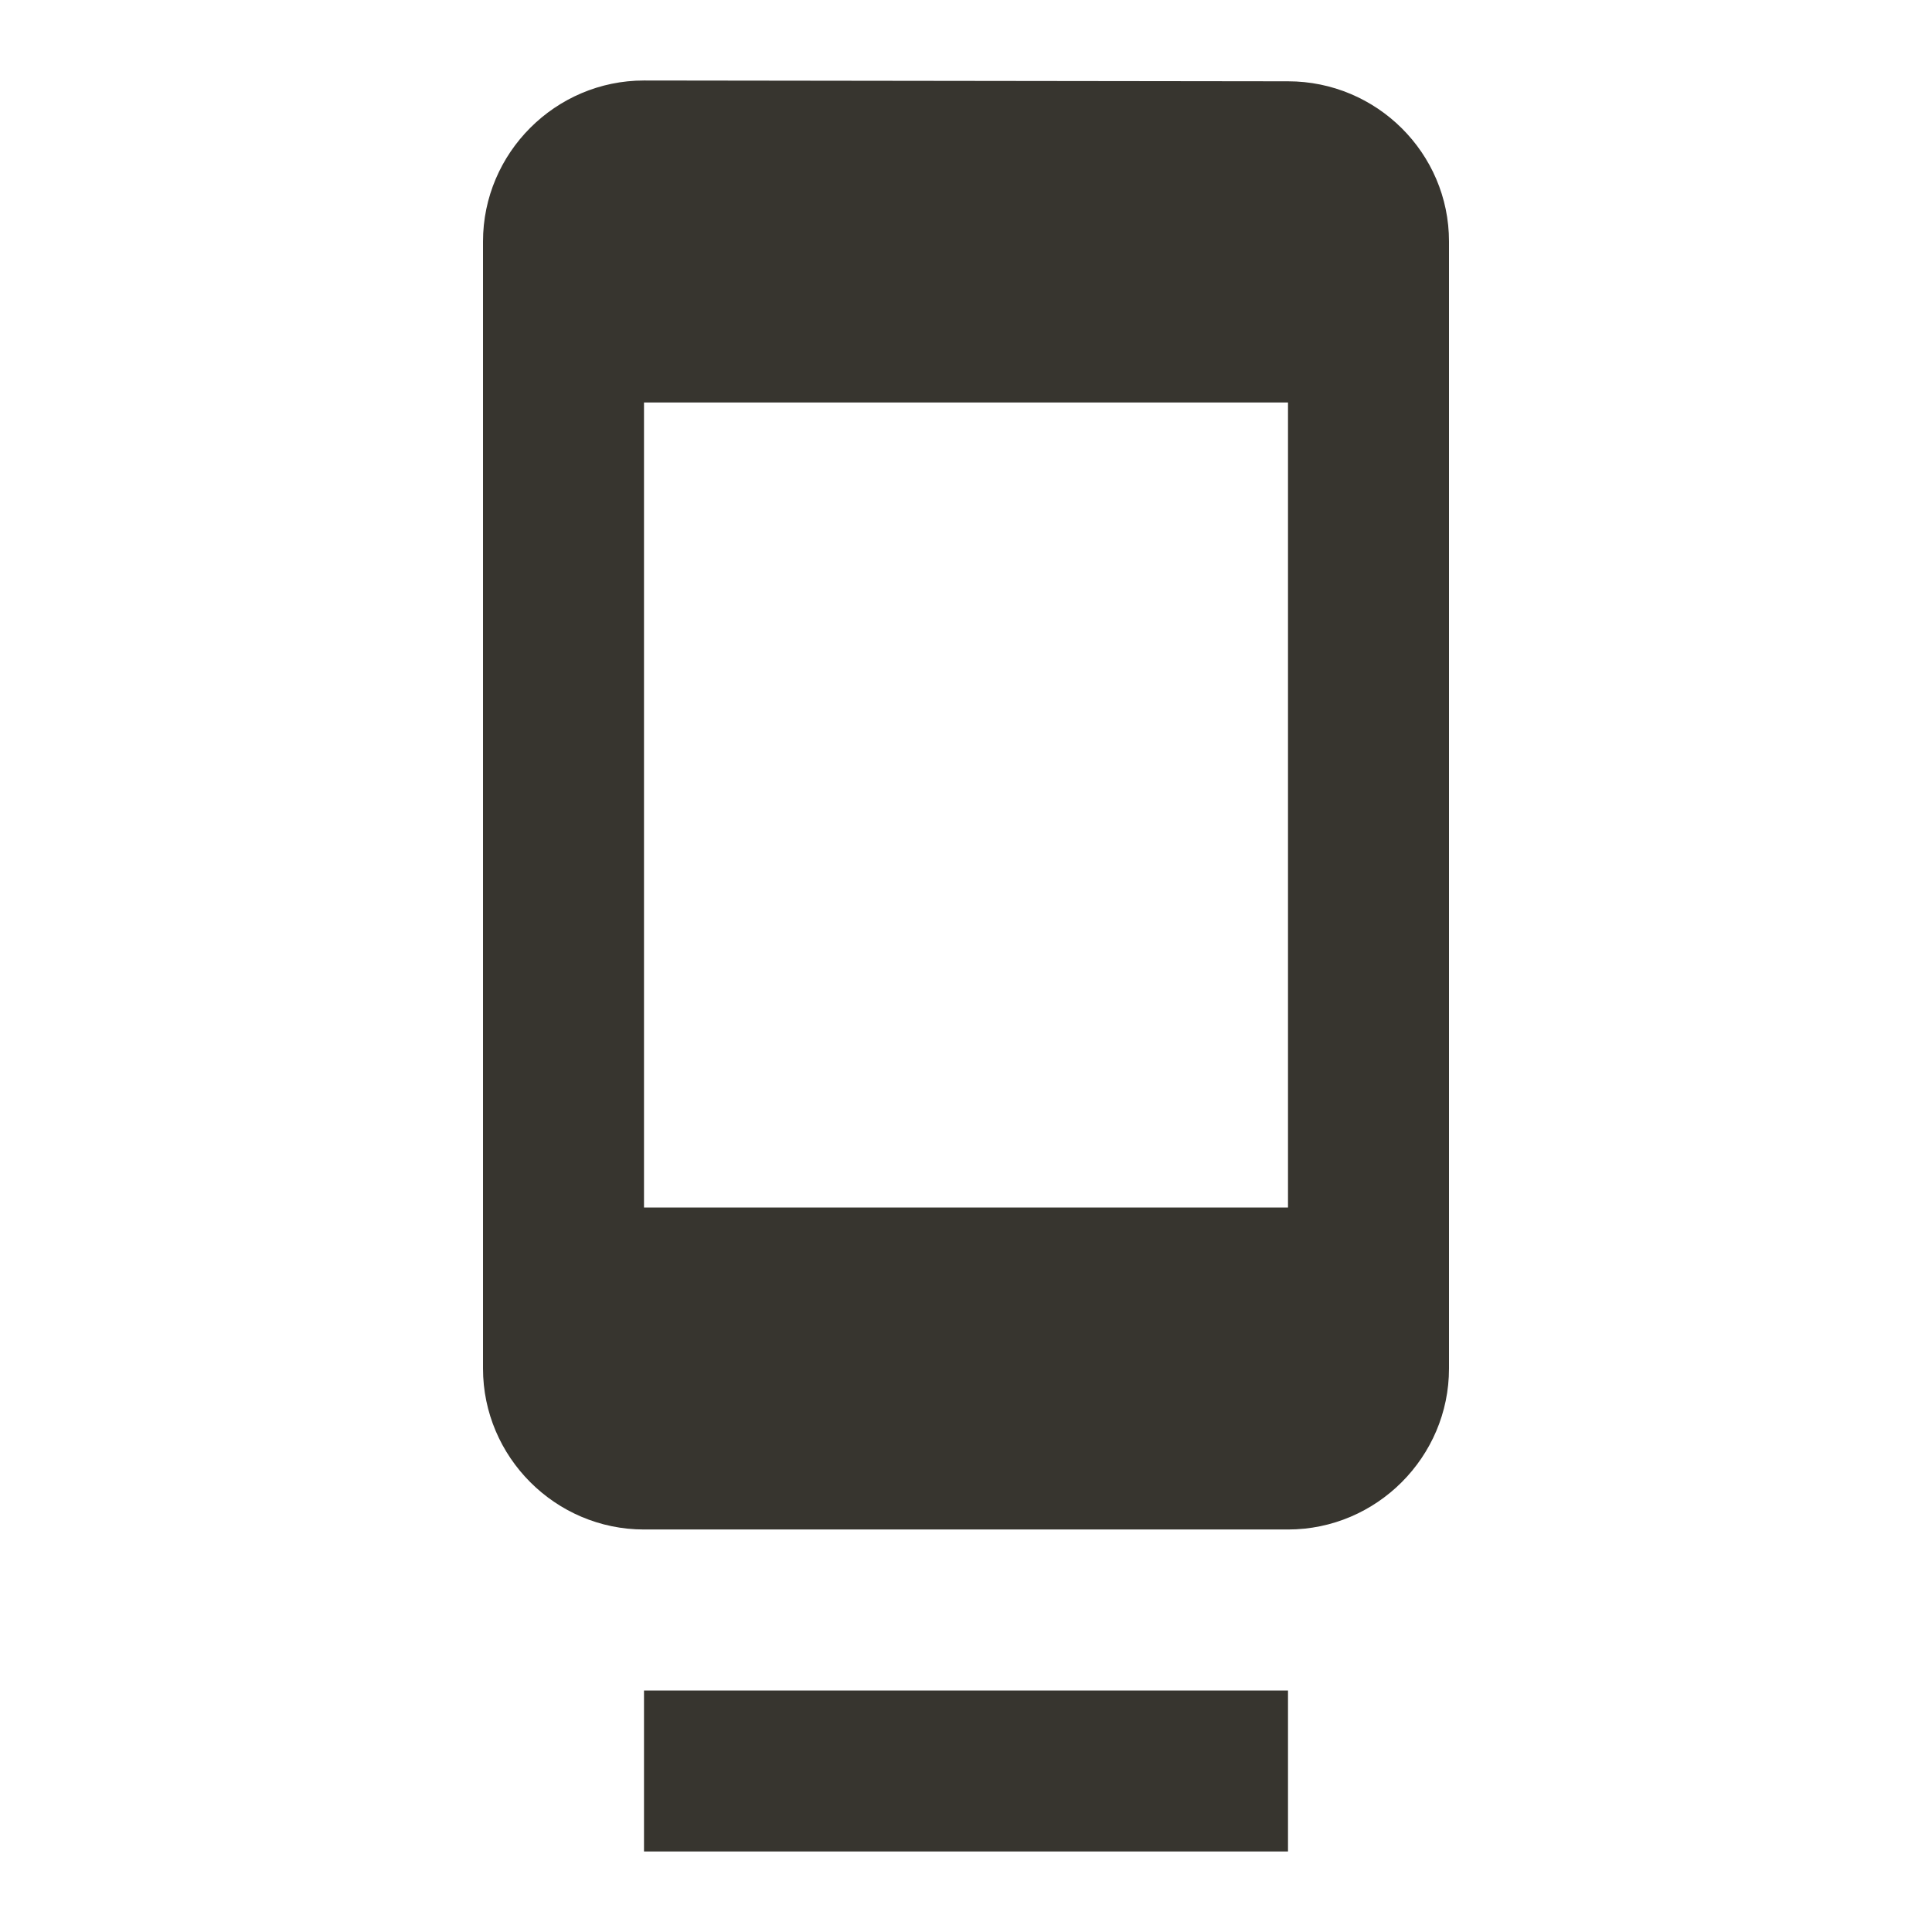 <!-- Generated by IcoMoon.io -->
<svg version="1.1" xmlns="http://www.w3.org/2000/svg" width="280" height="280" viewBox="0 0 280 280">
<title>mt-dock</title>
<path fill="#37352f" d="M93.333 268.333h93.333v-23.333h-93.333v23.333zM186.667 11.783l-93.333-0.117c-12.833 0-23.333 10.5-23.333 23.333v163.333c0 12.833 10.5 23.333 23.333 23.333h93.333c12.833 0 23.333-10.5 23.333-23.333v-163.333c0-12.833-10.5-23.217-23.333-23.217v0zM186.667 175h-93.333v-116.667h93.333v116.667z"></path>
</svg>
